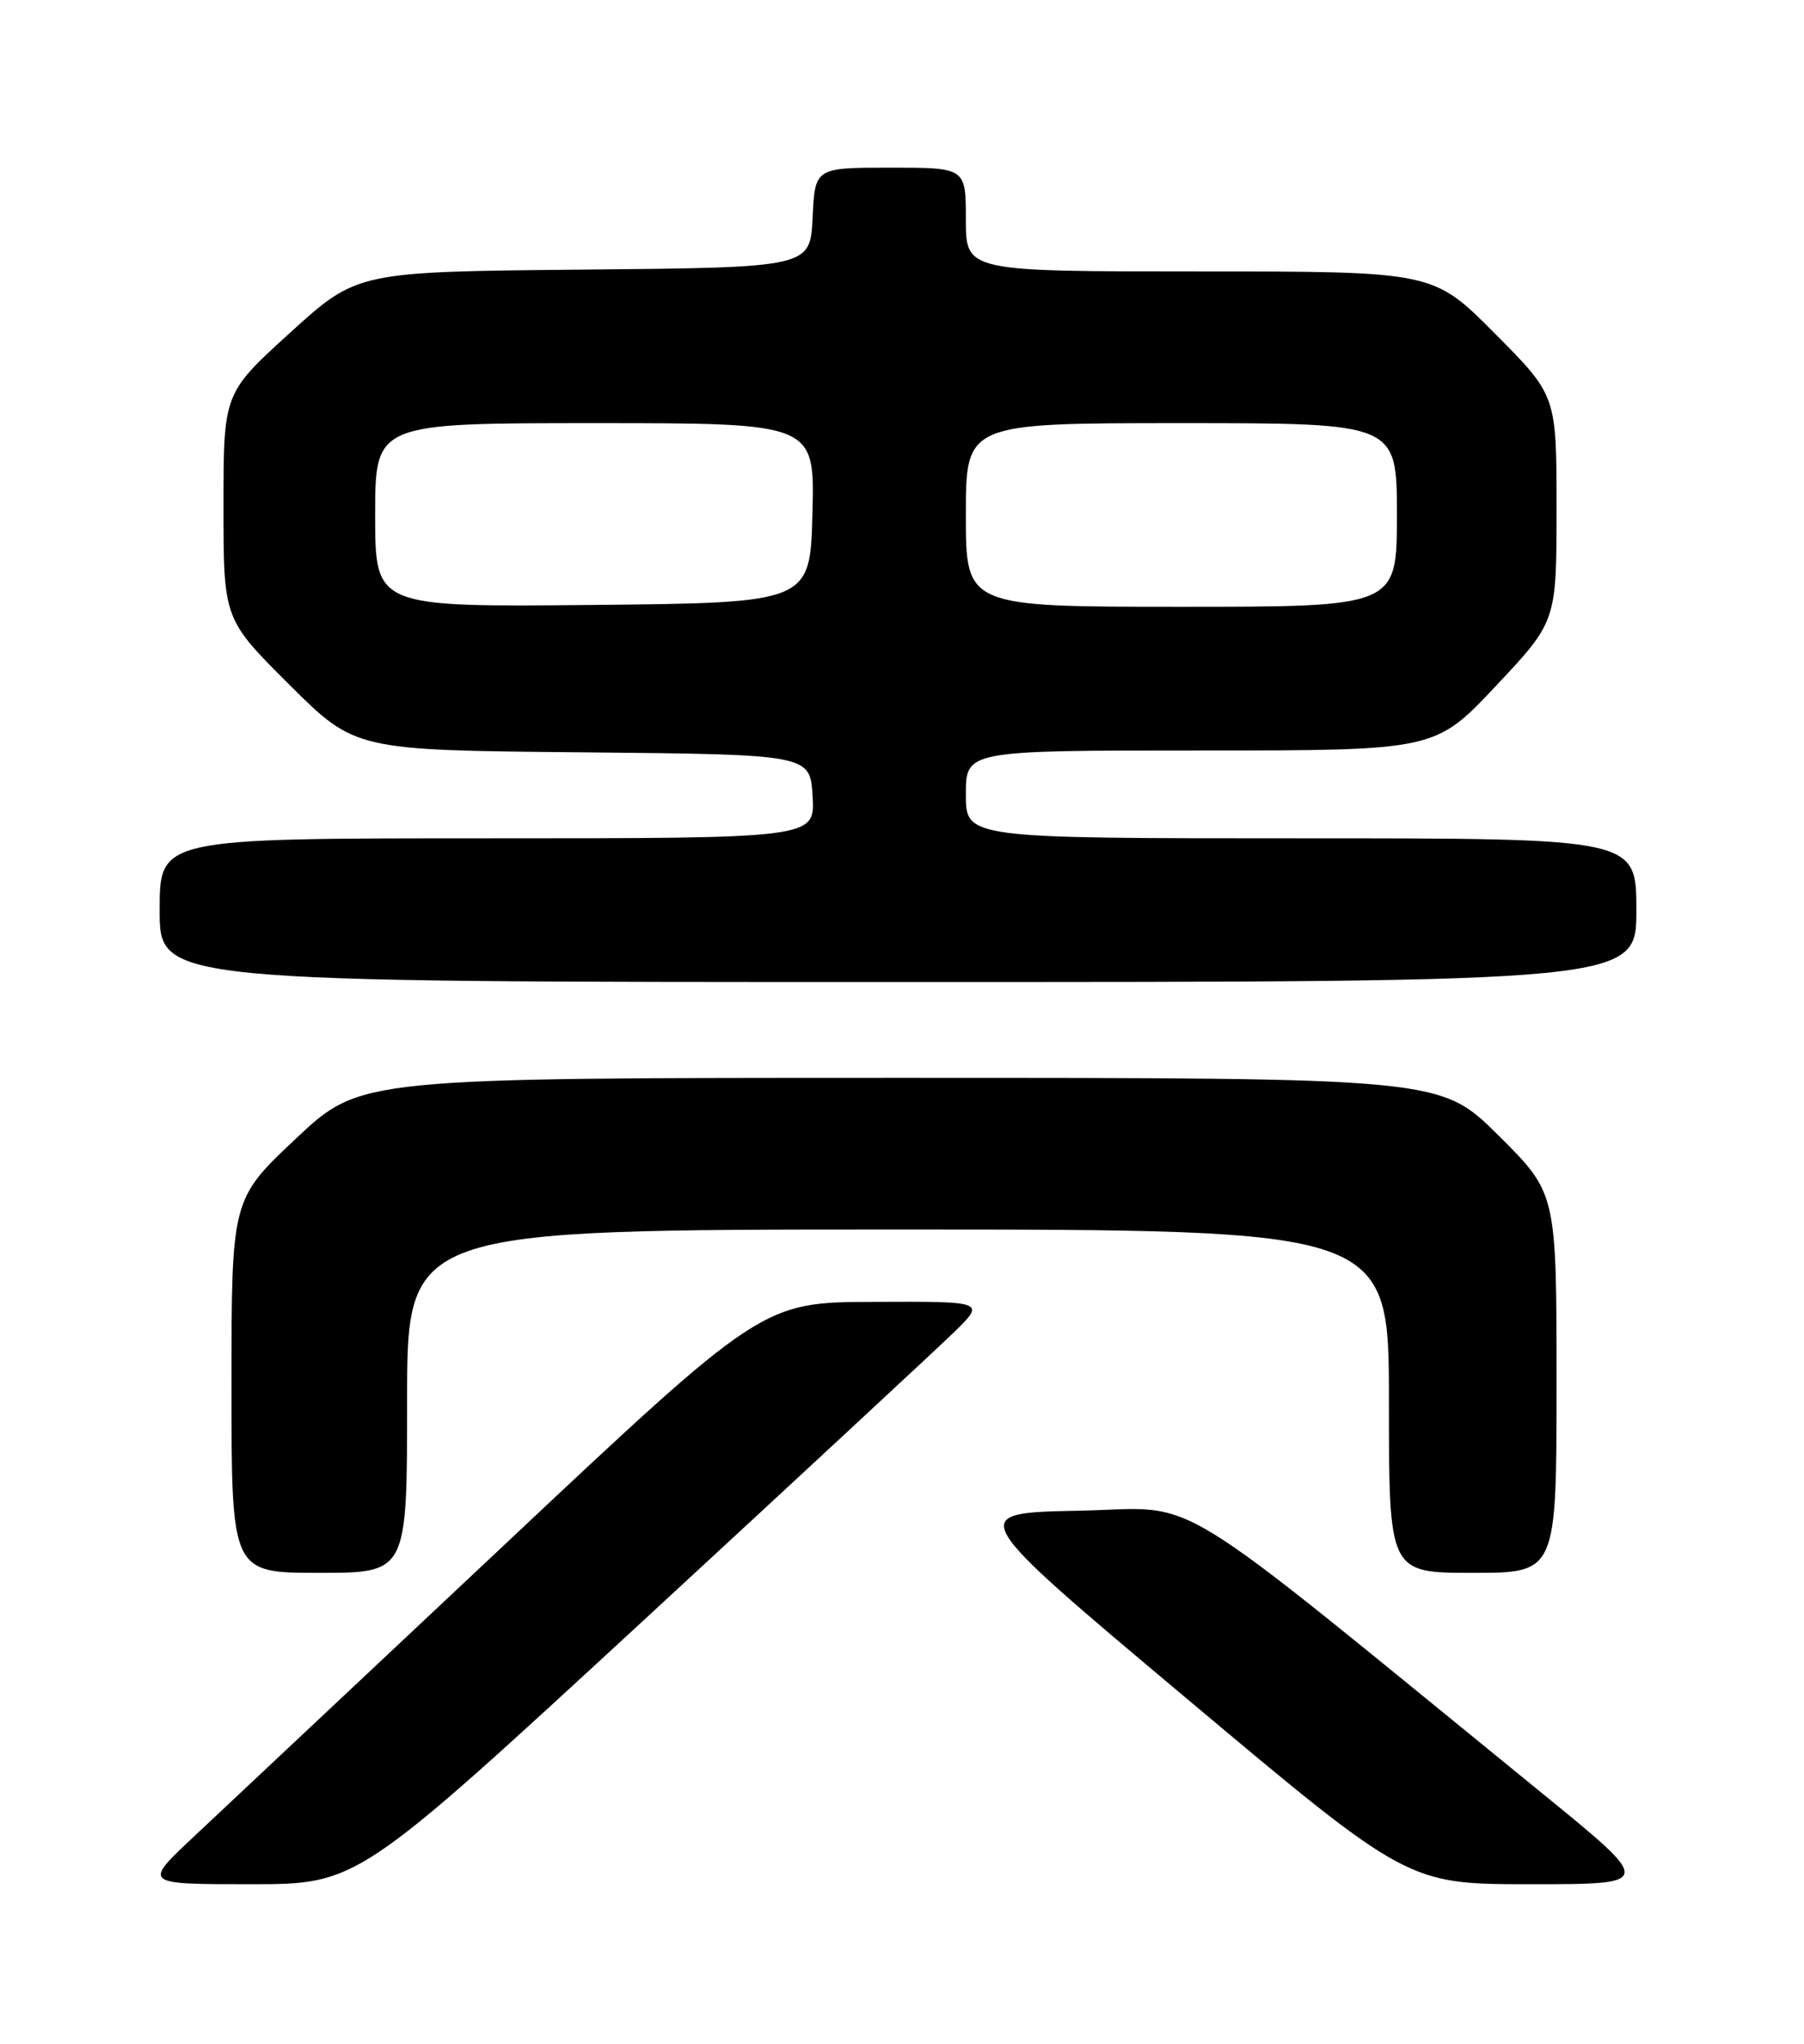<?xml version="1.0" encoding="UTF-8" standalone="no"?>
<!DOCTYPE svg PUBLIC "-//W3C//DTD SVG 1.1//EN" "http://www.w3.org/Graphics/SVG/1.1/DTD/svg11.dtd" >
<svg xmlns="http://www.w3.org/2000/svg" xmlns:xlink="http://www.w3.org/1999/xlink" version="1.1" viewBox="0 0 226 256">
 <g >
 <path fill="currentColor"
d=" M 80.15 203.39 C 99.59 185.45 117.29 169.02 119.49 166.89 C 123.47 163.00 123.47 163.00 109.49 163.06 C 95.50 163.11 95.50 163.11 63.00 193.67 C 45.12 210.47 27.67 226.87 24.21 230.11 C 17.93 236.00 17.93 236.00 31.36 236.00 C 44.79 236.00 44.79 236.00 80.15 203.39 Z  M 193.34 224.73 C 145.00 185.36 150.82 188.91 135.10 189.22 C 120.97 189.50 120.97 189.50 148.67 212.75 C 176.37 236.00 176.37 236.00 191.77 236.00 C 207.17 236.00 207.17 236.00 193.34 224.73 Z  M 51.00 175.50 C 51.00 154.00 51.00 154.00 112.50 154.00 C 174.00 154.00 174.00 154.00 174.00 175.50 C 174.00 197.00 174.00 197.00 184.50 197.00 C 195.00 197.00 195.00 197.00 195.00 173.22 C 195.00 149.45 195.00 149.45 187.73 142.22 C 180.45 135.00 180.45 135.00 112.81 135.00 C 45.17 135.00 45.17 135.00 37.08 142.60 C 29.00 150.21 29.00 150.21 29.00 173.60 C 29.00 197.00 29.00 197.00 40.00 197.00 C 51.00 197.00 51.00 197.00 51.00 175.50 Z  M 205.00 114.00 C 205.00 105.00 205.00 105.00 163.00 105.00 C 121.00 105.00 121.00 105.00 121.00 99.50 C 121.00 94.00 121.00 94.00 150.40 94.00 C 179.79 94.00 179.79 94.00 187.40 85.92 C 195.00 77.83 195.00 77.83 195.00 63.69 C 195.00 49.54 195.00 49.54 187.27 41.77 C 179.55 34.00 179.55 34.00 150.27 34.00 C 121.00 34.00 121.00 34.00 121.00 27.50 C 121.00 21.00 121.00 21.00 111.55 21.00 C 102.10 21.00 102.10 21.00 101.80 27.25 C 101.50 33.50 101.50 33.50 73.13 33.77 C 44.76 34.03 44.76 34.03 36.38 41.64 C 28.00 49.25 28.00 49.25 28.00 63.39 C 28.00 77.54 28.00 77.54 36.25 85.76 C 44.51 93.97 44.51 93.97 73.00 94.23 C 101.50 94.50 101.50 94.50 101.80 99.75 C 102.10 105.00 102.10 105.00 61.05 105.00 C 20.00 105.00 20.00 105.00 20.00 114.00 C 20.00 123.00 20.00 123.00 112.50 123.00 C 205.00 123.00 205.00 123.00 205.00 114.00 Z  M 47.00 64.52 C 47.00 53.00 47.00 53.00 74.53 53.00 C 102.07 53.00 102.07 53.00 101.78 64.25 C 101.50 75.50 101.50 75.50 74.25 75.77 C 47.00 76.03 47.00 76.03 47.00 64.52 Z  M 121.00 64.50 C 121.00 53.00 121.00 53.00 148.00 53.00 C 175.00 53.00 175.00 53.00 175.00 64.50 C 175.00 76.00 175.00 76.00 148.00 76.00 C 121.00 76.00 121.00 76.00 121.00 64.50 Z "/>
</g>
</svg>